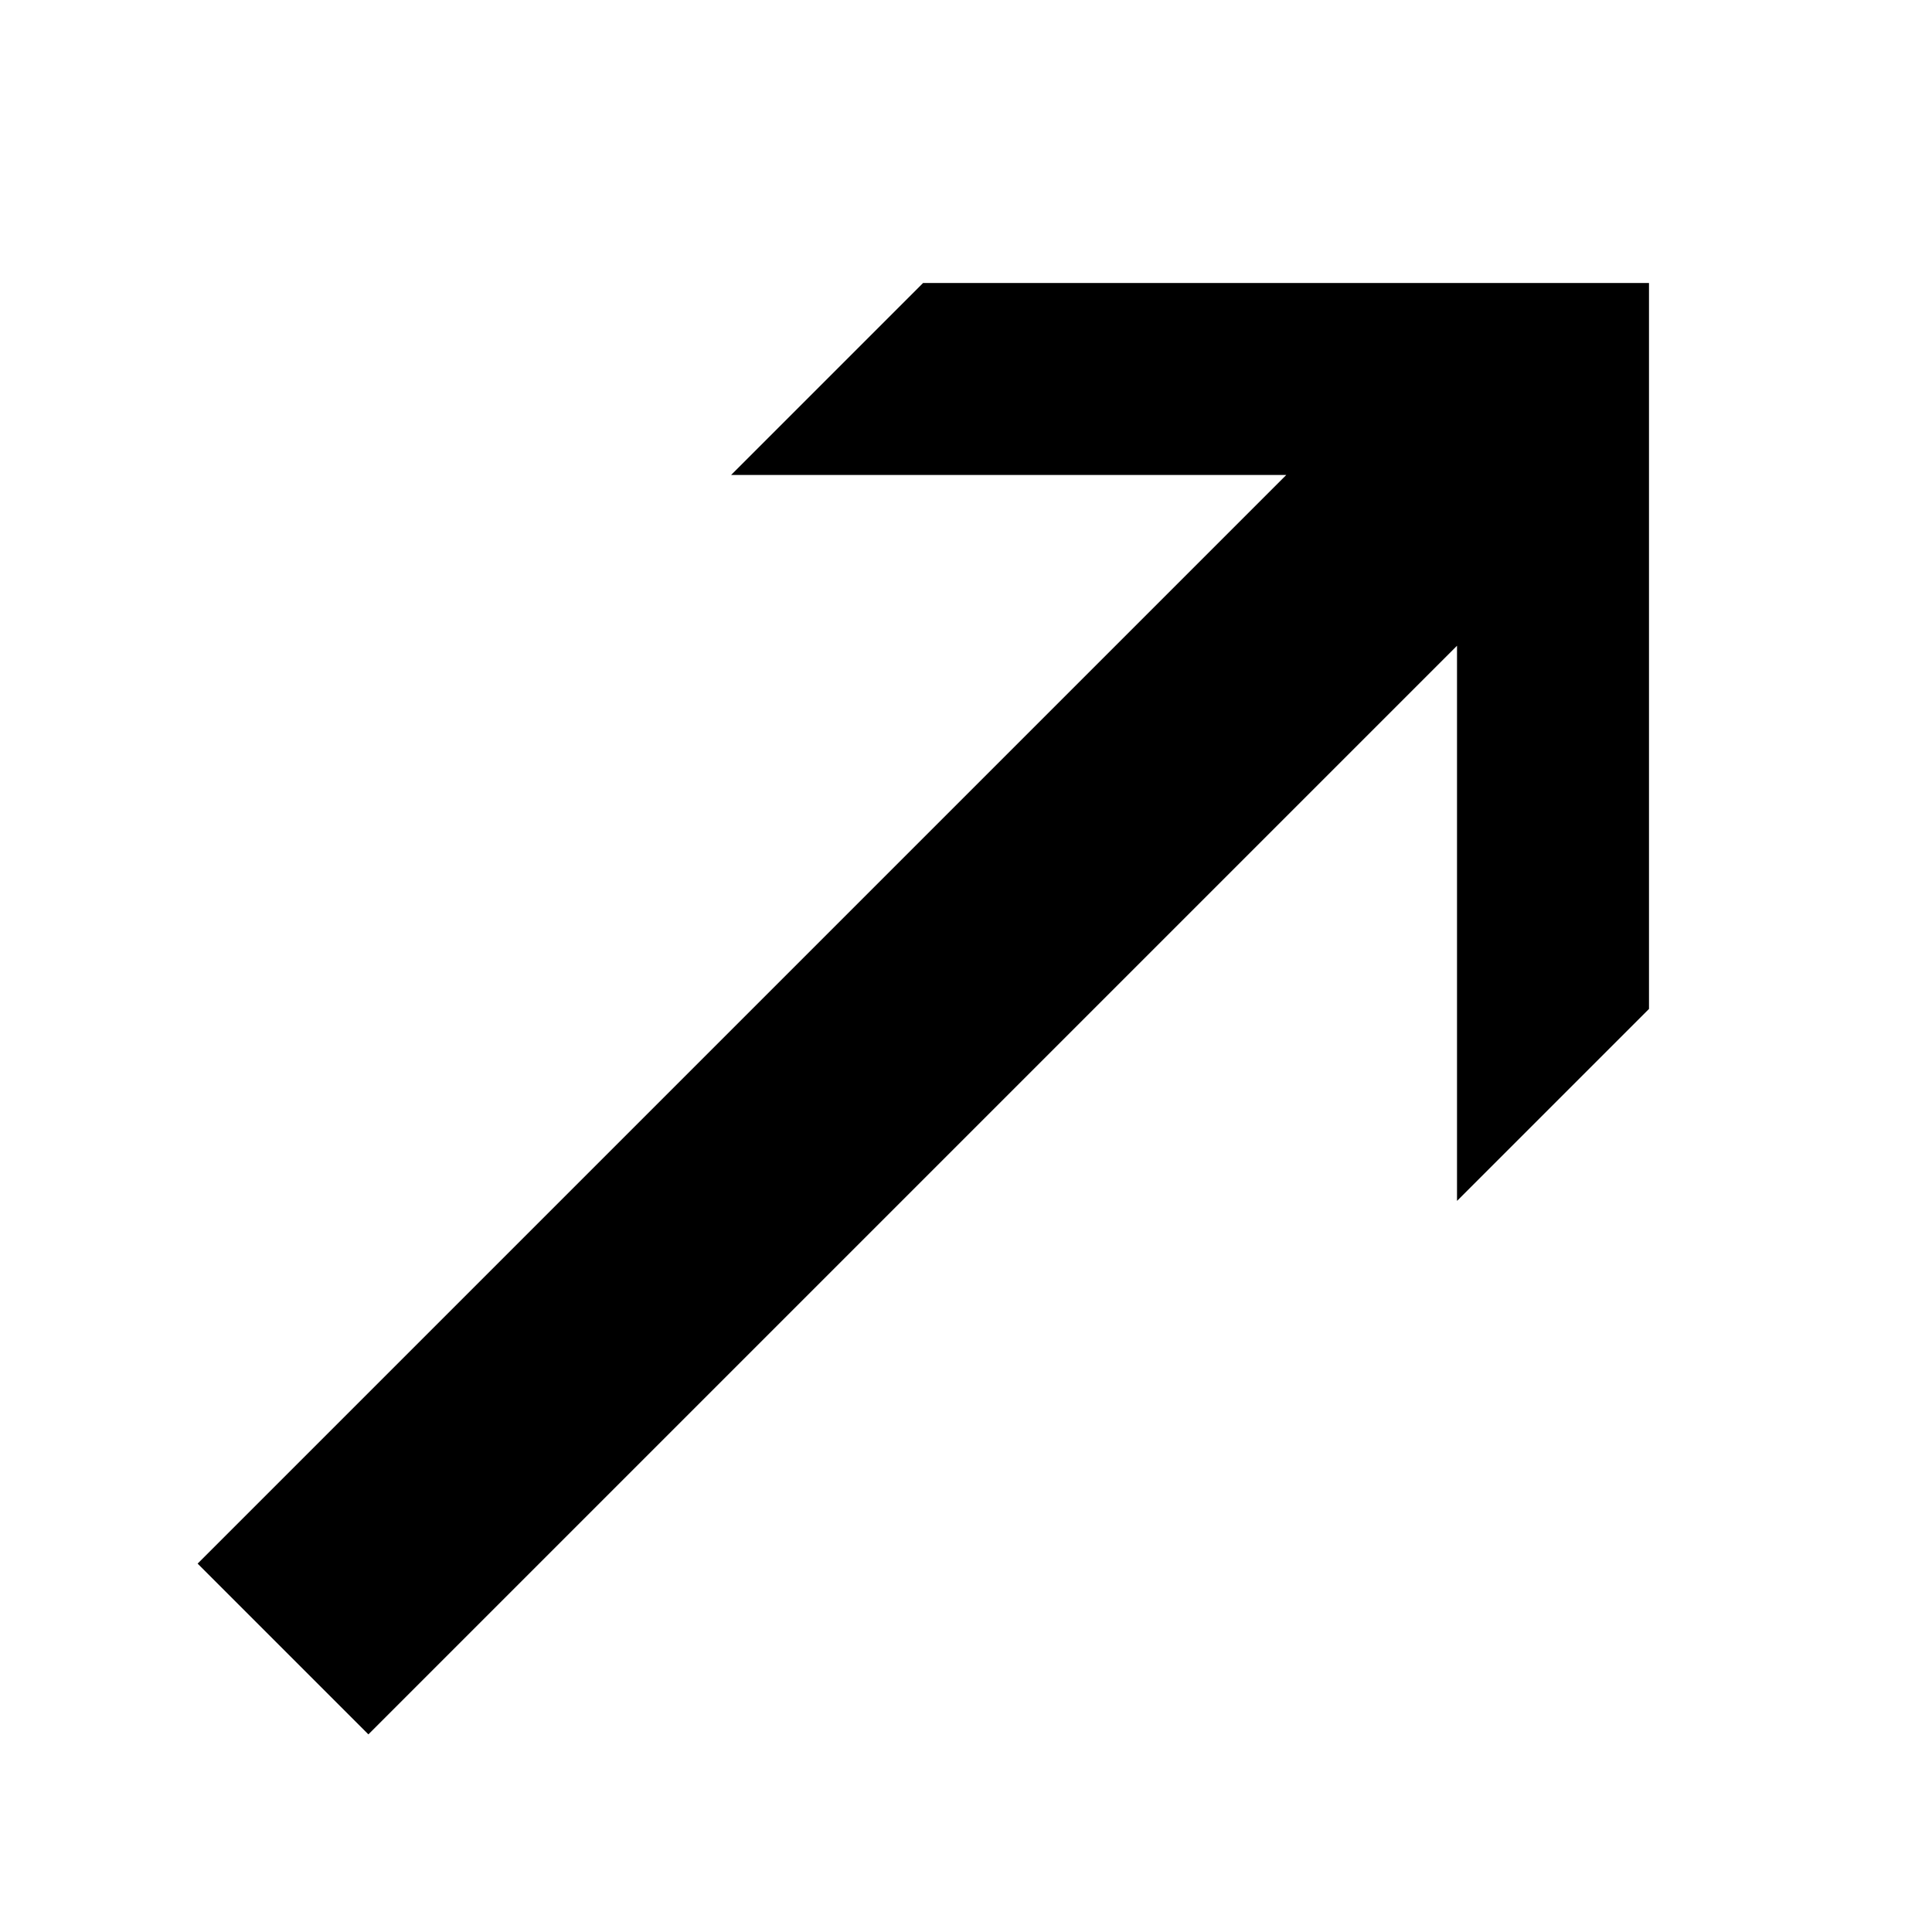<svg xmlns="http://www.w3.org/2000/svg" version="1.1" data-icon="arrow-thick-top-right-line-large" width="128" height="128" data-container-transform="translate(0 ) scale(1 1 )" viewBox="0 0 128 128">
  <g>
    <path d="M61.156 18.75l-12.719 12.719h36.781l-72.125 72.125 11.313 11.313 72.125-72.125v36.781l12.719-12.719v-48.094h-48.094z" />
  </g>
</svg>